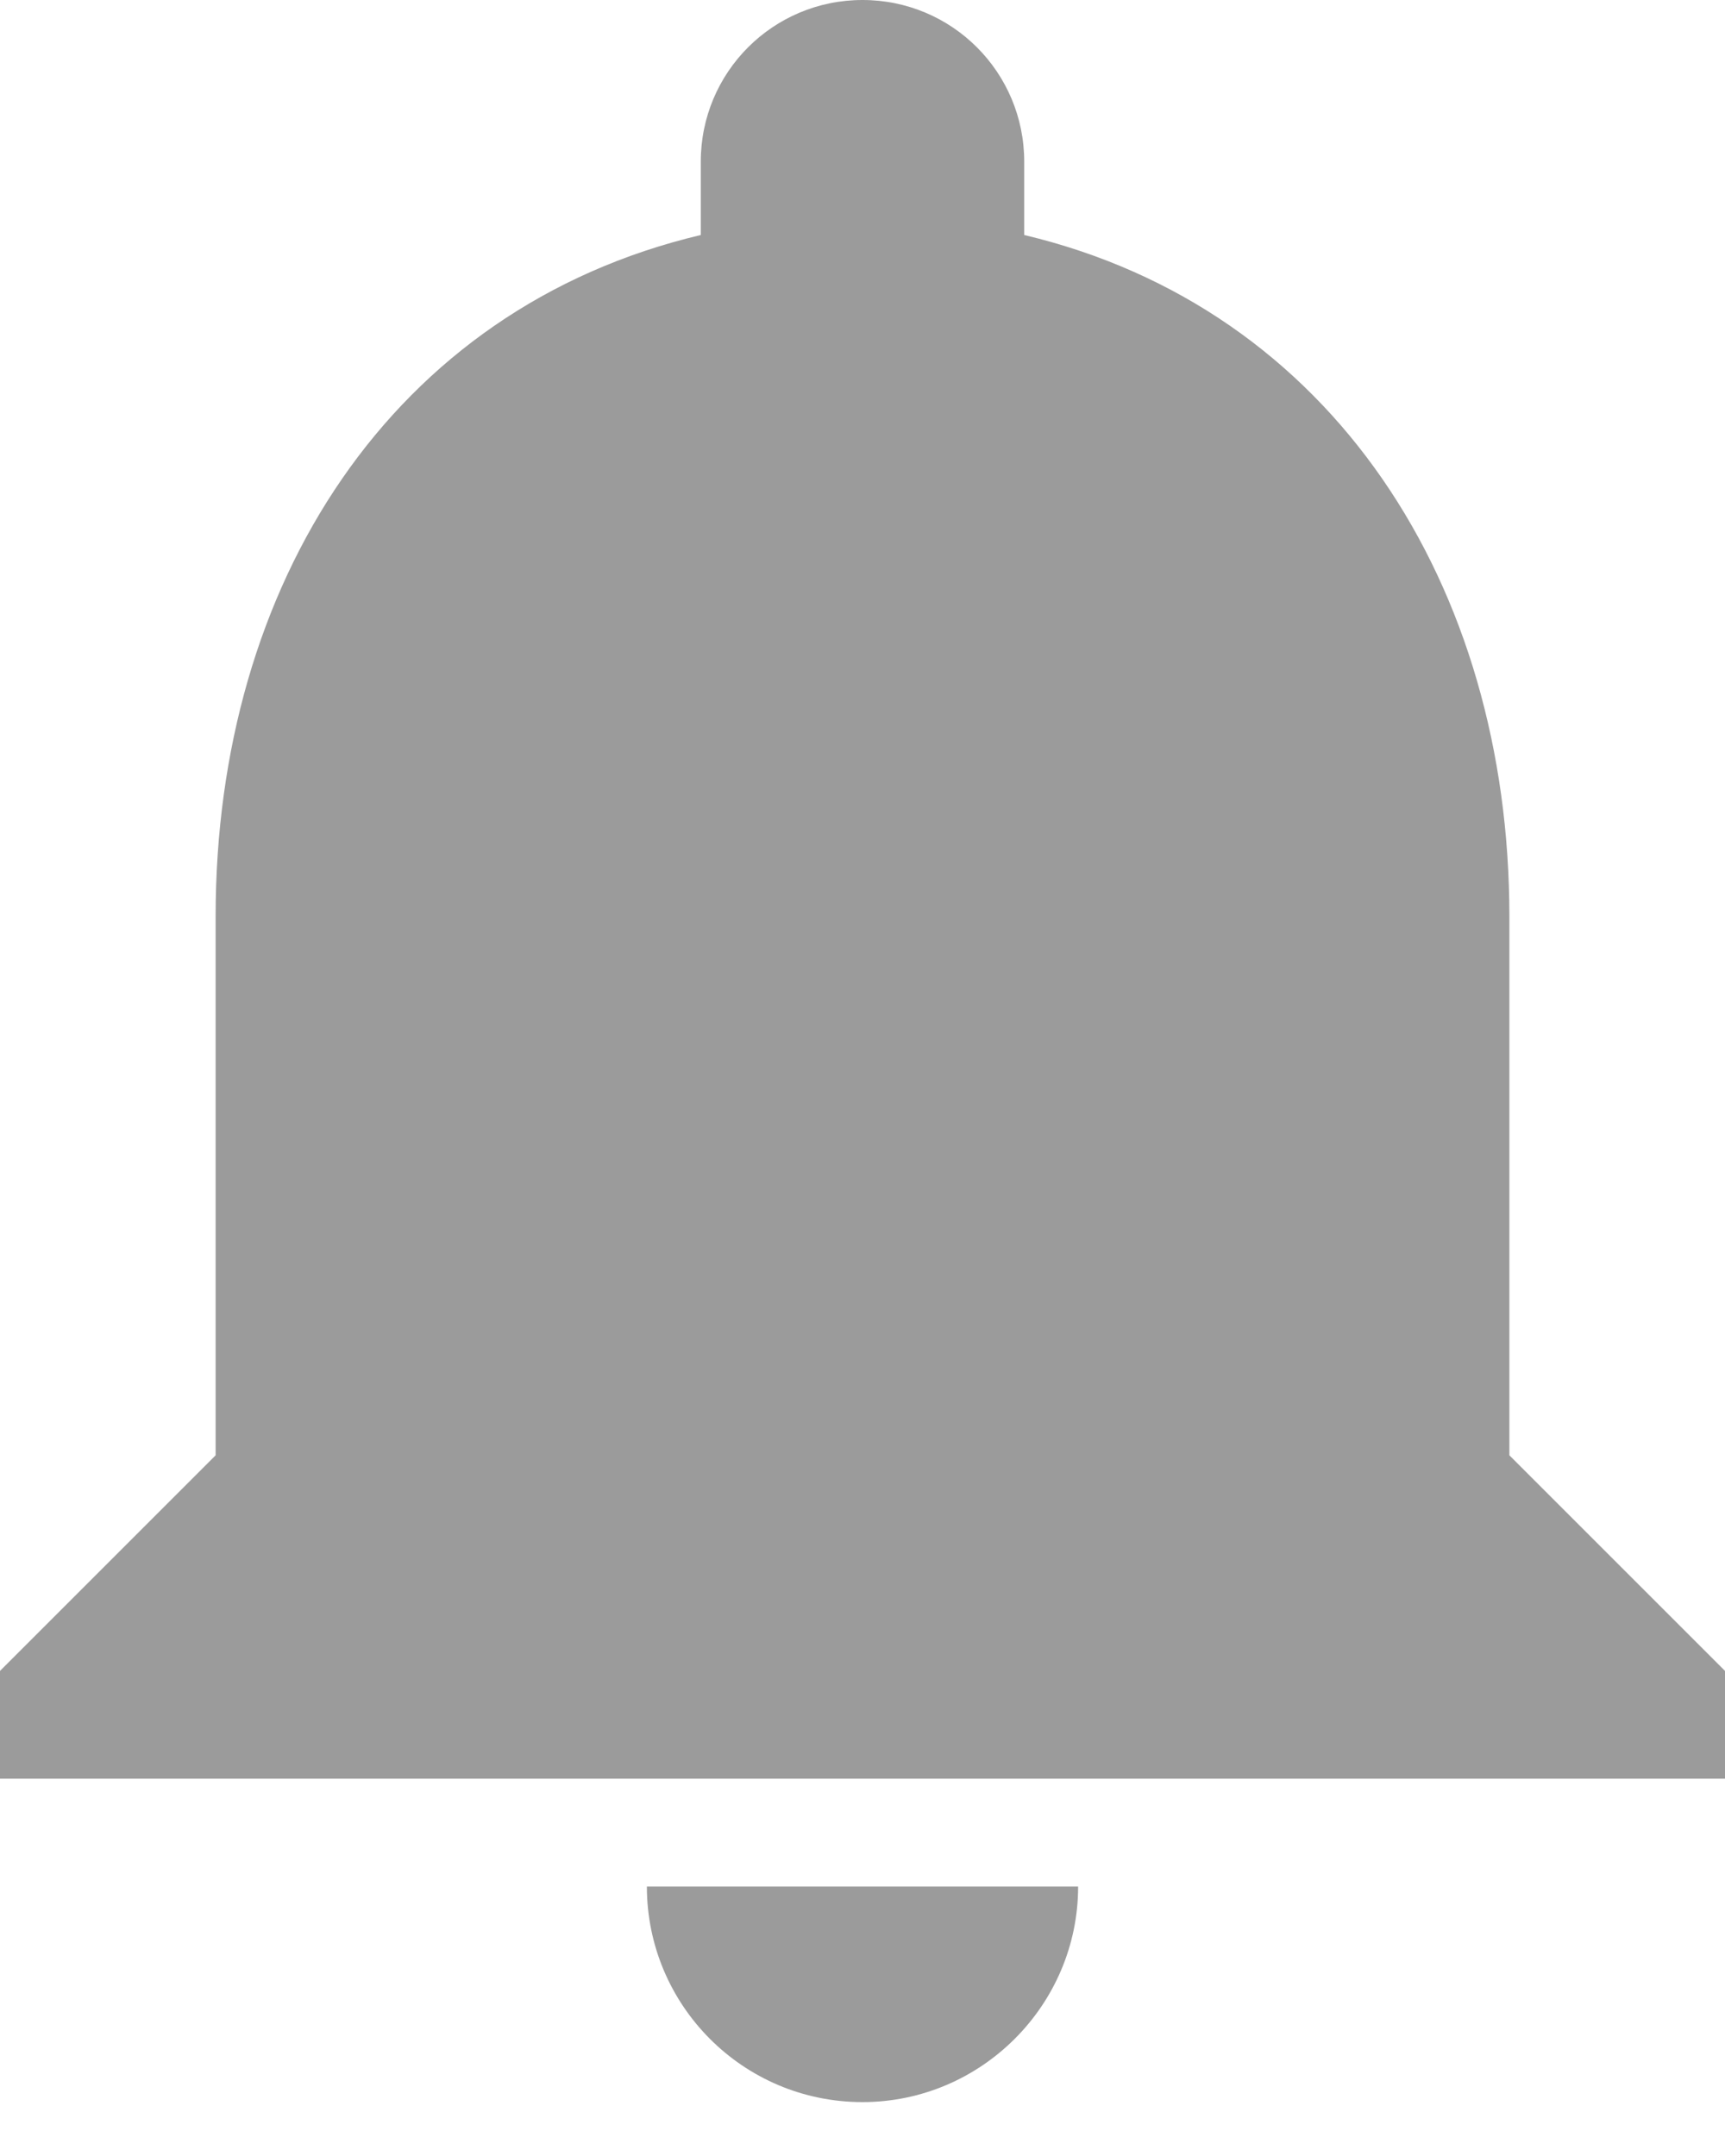 <?xml version="1.0" encoding="UTF-8"?>
<svg width="16px" height="20px" viewBox="0 0 16 20" version="1.1" xmlns="http://www.w3.org/2000/svg" xmlns:xlink="http://www.w3.org/1999/xlink">
    <!-- Generator: Sketch 51.3 (57544) - http://www.bohemiancoding.com/sketch -->
    <title>notification_icon</title>
    <desc>Created with Sketch.</desc>
    <defs></defs>
    <g id="Portal_glavnaja" stroke="none" stroke-width="1" fill="none" fill-rule="evenodd">
        <g id="Pravjizn-Doroga-Home" transform="translate(-930, -4810)" fill="#9B9B9B">
            <g id="5" transform="translate(0, 4063)">
                <g id="notification" transform="translate(493, 747)">
                    <path d="M445,19.5 C446.1,19.5 447,18.6 447,17.5 L443,17.5 C443,18.6 443.89,19.5 445,19.5 L445,19.5 Z M451,13.5 L451,8.5 C451,5.43 449.36,2.86 446.5,2.18 L446.5,1.5 C446.5,0.67 445.83,0 445,0 C444.17,0 443.5,0.67 443.5,1.5 L443.5,2.18 C440.63,2.86 439,5.42 439,8.5 L439,13.5 L437,15.5 L437,16.5 L453,16.5 L453,15.5 L451,13.5 L451,13.5 Z" id="notification_icon"></path>
                </g>
            </g>
        </g>
    </g>
</svg>